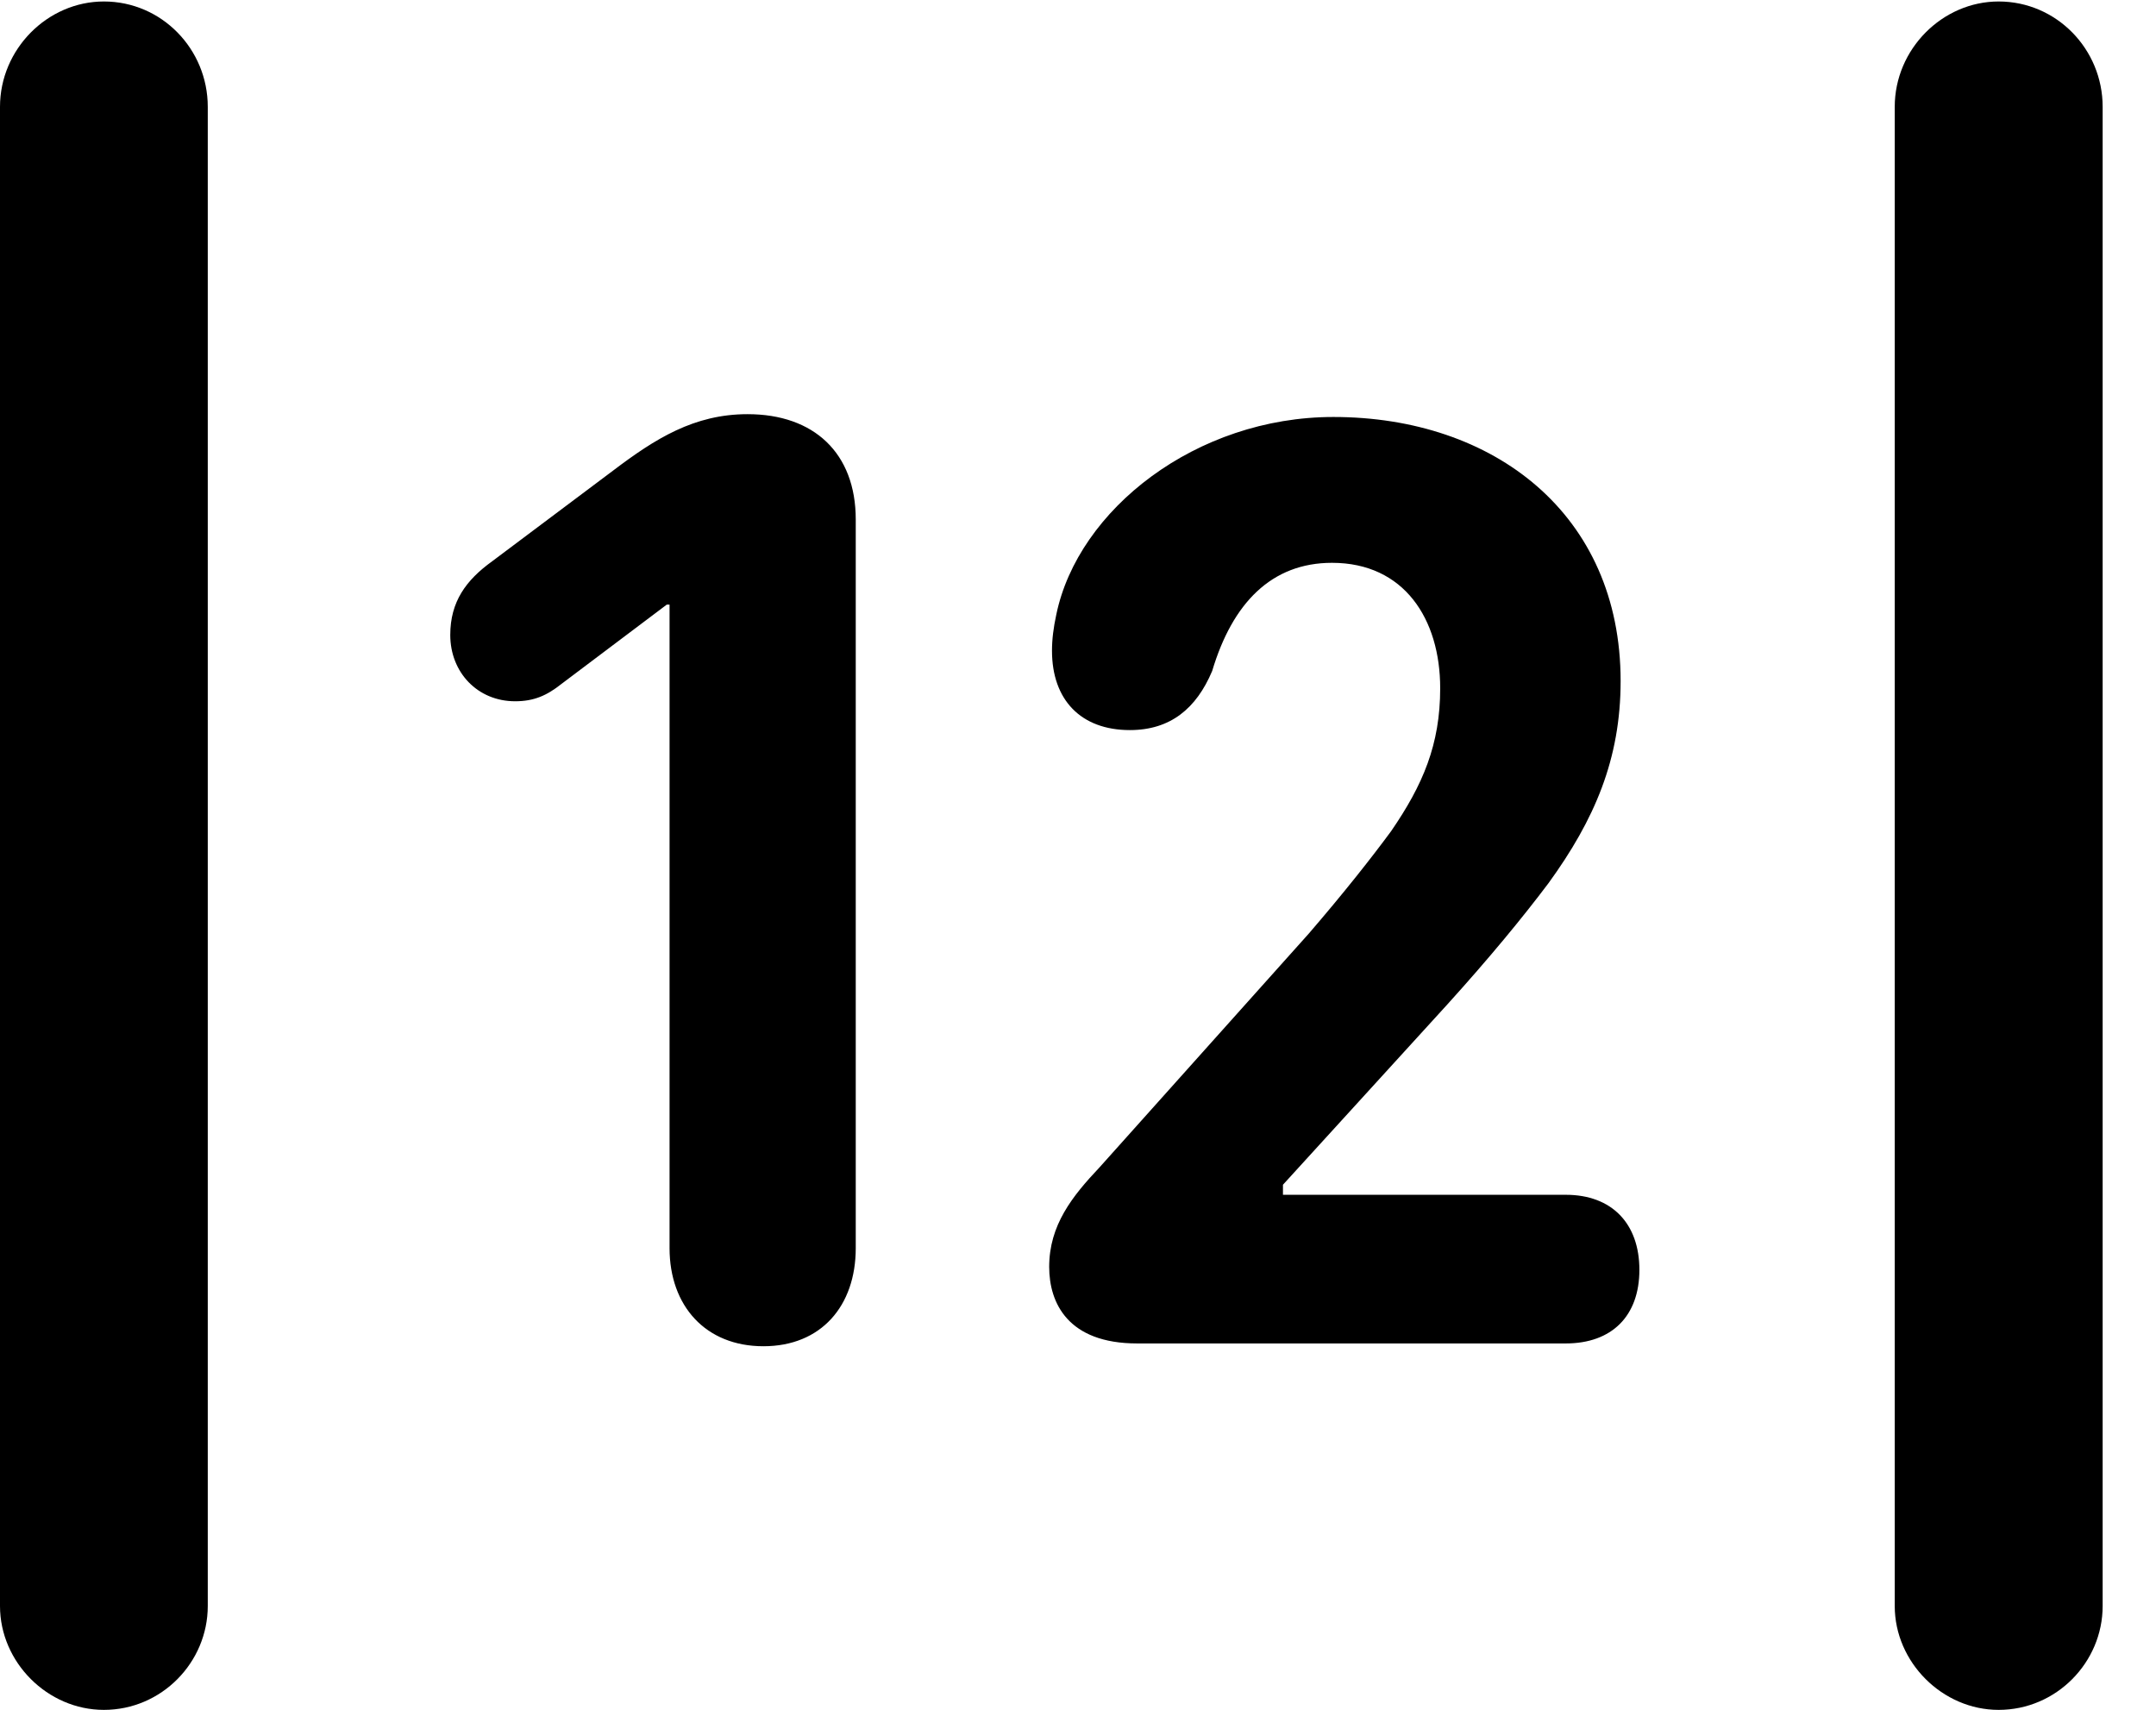 <svg version="1.1" xmlns="http://www.w3.org/2000/svg" xmlns:xlink="http://www.w3.org/1999/xlink" width="14.59" height="11.572" viewBox="0 0 14.59 11.572">
 <g>
  <rect height="11.572" opacity="0" width="14.59" x="0" y="0"/>
  <path d="M0 10.869C0 11.25 0.322 11.572 0.703 11.572C1.094 11.572 1.406 11.25 1.406 10.869L1.406 0.723C1.406 0.332 1.094 0.01 0.703 0.01C0.322 0.01 0 0.332 0 0.723ZM12.822 10.869C12.822 11.25 13.145 11.572 13.525 11.572C13.916 11.572 14.229 11.25 14.229 10.869L14.229 0.723C14.229 0.332 13.916 0.01 13.525 0.01C13.145 0.01 12.822 0.332 12.822 0.723Z" fill="currentColor"/>
  <path d="M5.166 9.111C5.557 9.111 5.791 8.838 5.791 8.447L5.791 3.516C5.791 3.066 5.508 2.803 5.059 2.803C4.697 2.803 4.434 2.969 4.15 3.184L3.33 3.799C3.154 3.926 3.047 4.072 3.047 4.297C3.047 4.551 3.232 4.746 3.486 4.746C3.613 4.746 3.701 4.707 3.799 4.629L4.512 4.092L4.531 4.092L4.531 8.447C4.531 8.838 4.775 9.111 5.166 9.111ZM7.695 9.092L10.596 9.092C10.908 9.092 11.094 8.906 11.094 8.594C11.094 8.281 10.908 8.086 10.596 8.086L8.682 8.086L8.682 8.018L9.795 6.797C10.078 6.484 10.303 6.211 10.479 5.977C10.791 5.547 10.967 5.137 10.967 4.609C10.967 3.477 10.107 2.822 9.023 2.822C8.096 2.822 7.295 3.447 7.148 4.16C7.129 4.248 7.119 4.326 7.119 4.404C7.119 4.736 7.314 4.941 7.646 4.941C7.92 4.941 8.096 4.795 8.203 4.541C8.34 4.082 8.604 3.809 9.014 3.809C9.502 3.809 9.746 4.189 9.746 4.658C9.746 5.039 9.629 5.312 9.414 5.625C9.277 5.811 9.092 6.045 8.857 6.318L7.441 7.9C7.256 8.096 7.1 8.291 7.1 8.574C7.1 8.818 7.227 9.092 7.695 9.092Z" fill="currentColor"/>
 </g>
</svg>
